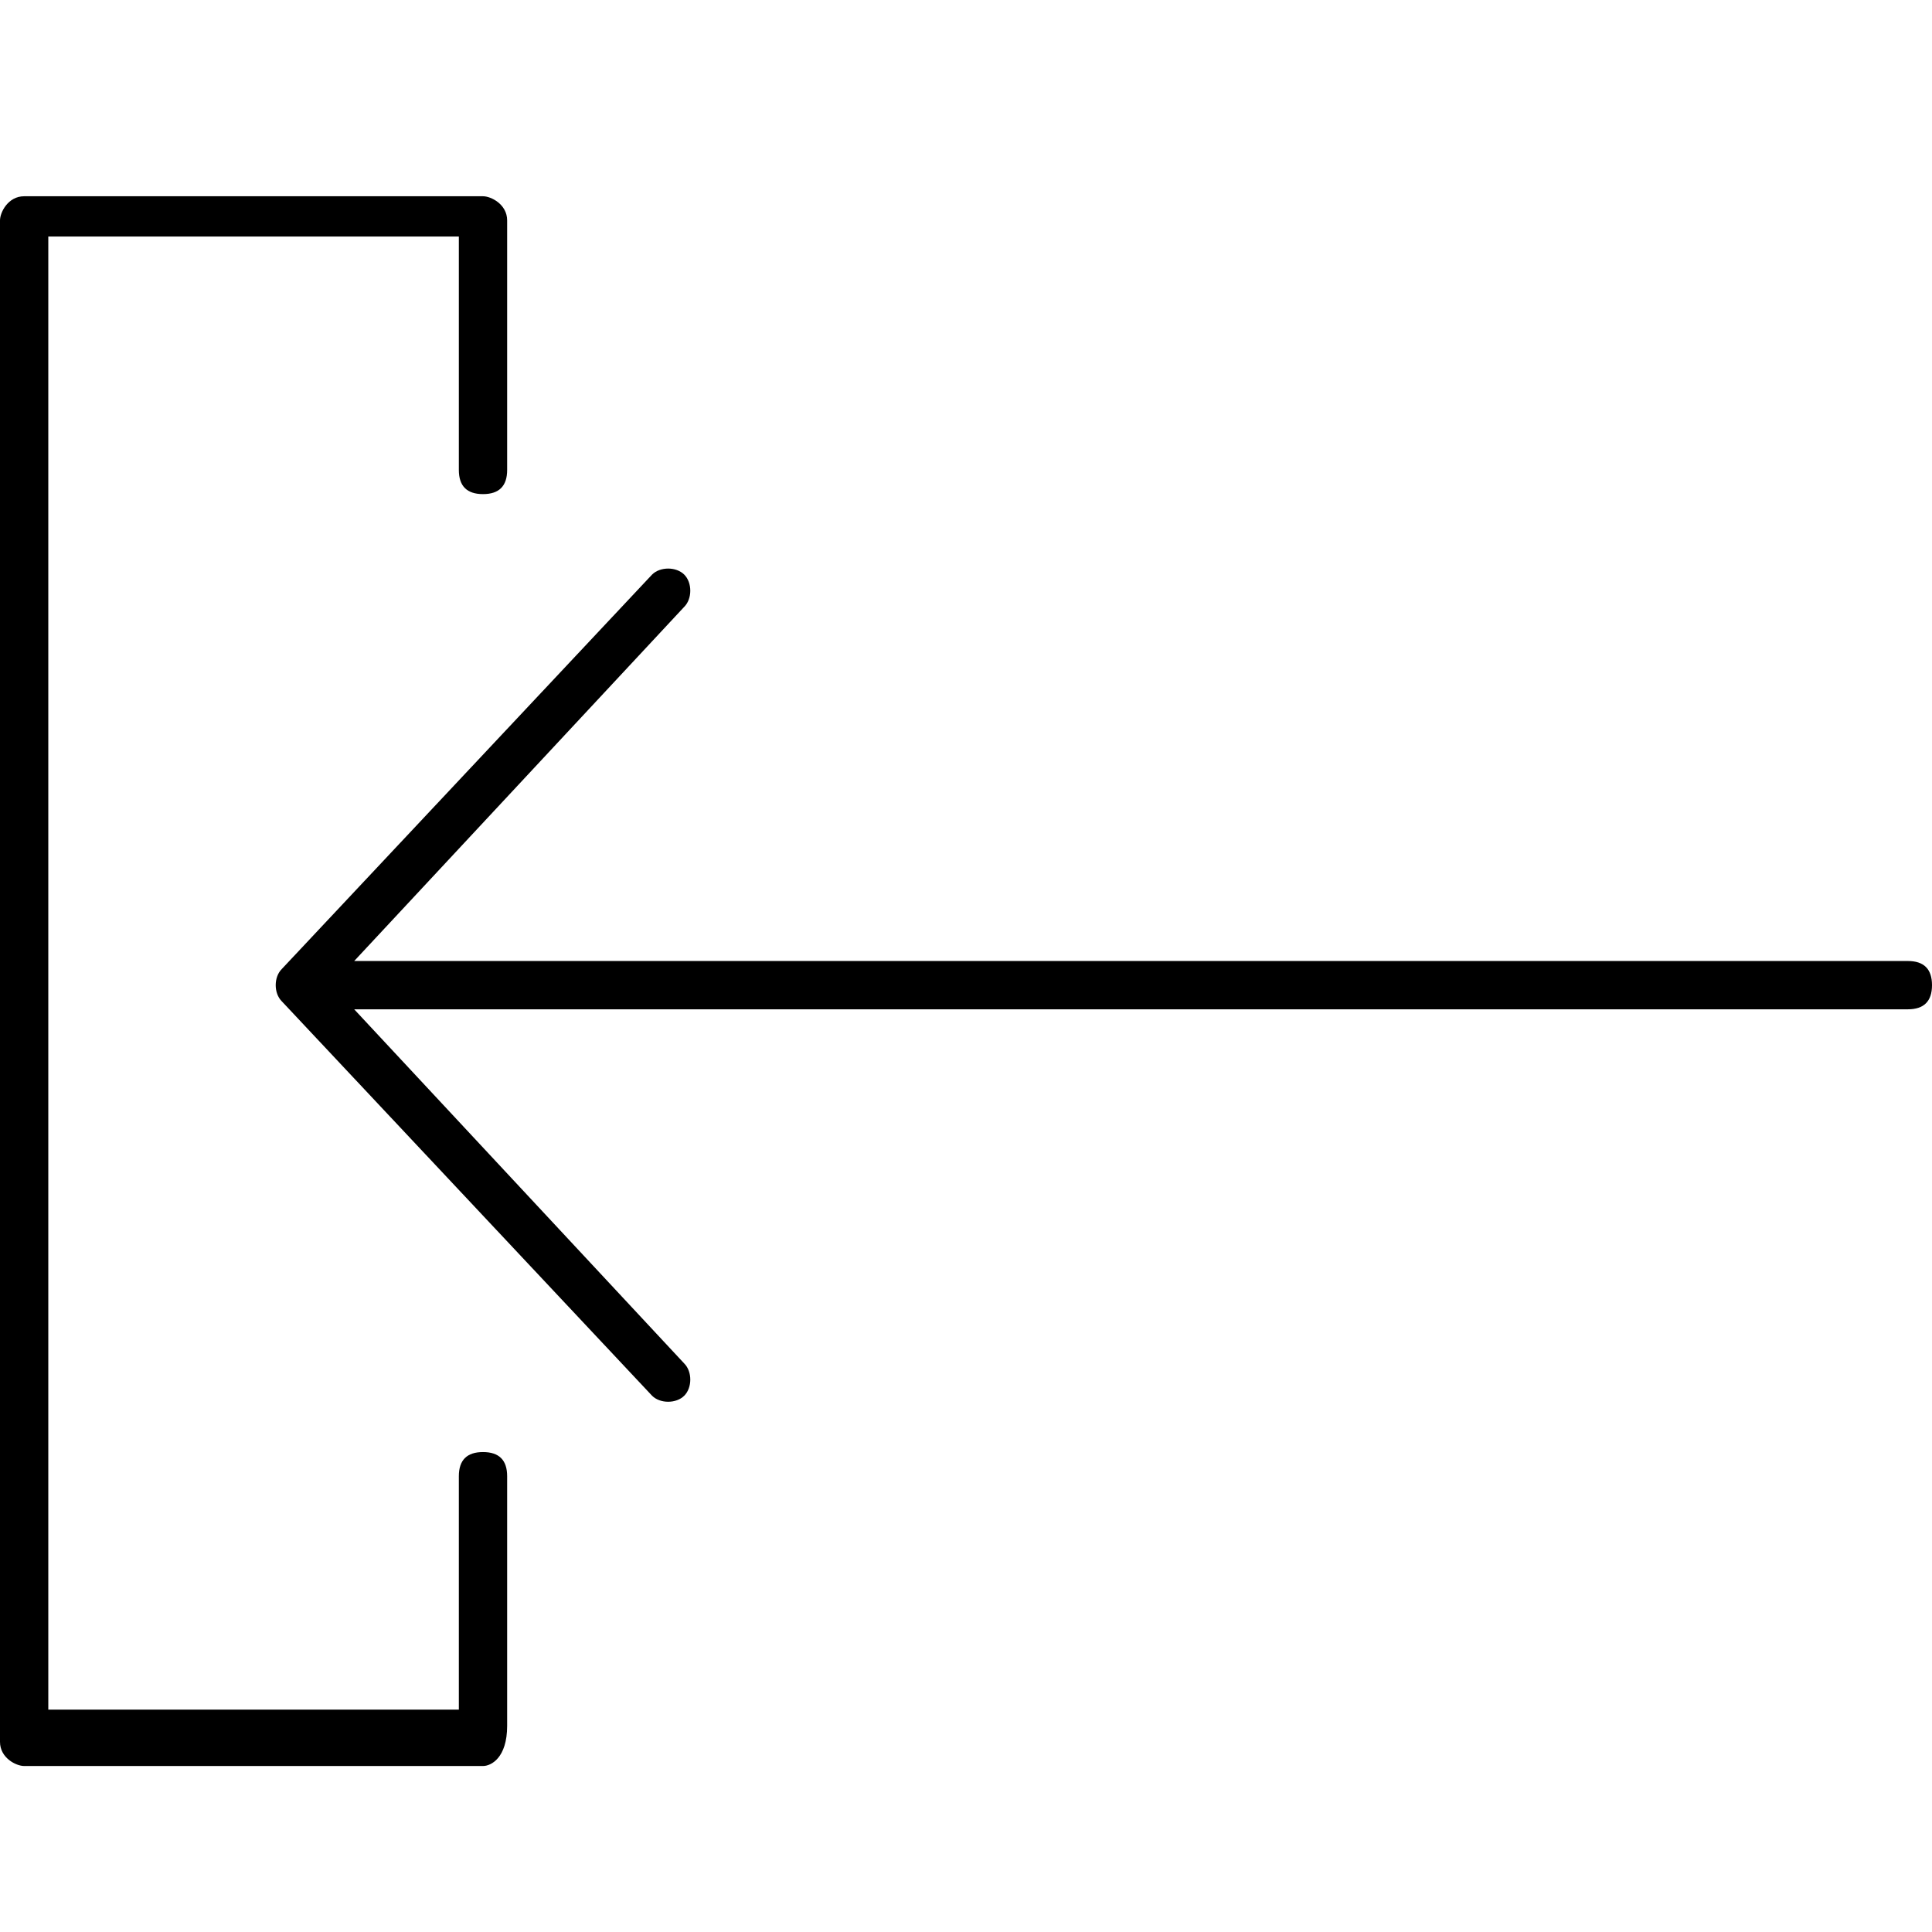 <?xml version="1.0" encoding="utf-8"?>
<!-- Generator: Adobe Illustrator 21.1.0, SVG Export Plug-In . SVG Version: 6.00 Build 0)  -->
<svg version="1.1" id="Layer_1" xmlns="http://www.w3.org/2000/svg" xmlns:xlink="http://www.w3.org/1999/xlink" x="0px" y="0px"
	 viewBox="0 0 24 24" style="enable-background:new 0 0 24 24;" xml:space="preserve">
<path transform="translate(0,-952.362)" d="M6,974.3H0.3c-0.1,0-0.3-0.1-0.3-0.3v-18.9c0-0.1,0.1-0.3,0.3-0.3H6
	c0.1,0,0.3,0.1,0.3,0.3v3.1c0,0.2-0.1,0.3-0.3,0.3c-0.2,0-0.3-0.1-0.3-0.3v-2.9H0.6v18.3h5.1v-2.9c0-0.2,0.1-0.3,0.3-0.3
	c0.2,0,0.3,0.1,0.3,0.3v3.1C6.3,974.2,6.1,974.3,6,974.3z M3.5,964.8l4.6,4.9c0.1,0.1,0.3,0.1,0.4,0c0.1-0.1,0.1-0.3,0-0.4l-4.1-4.4
	h19.3c0.2,0,0.3-0.1,0.3-0.3c0-0.2-0.1-0.3-0.3-0.3H4.4l4.1-4.4c0.1-0.1,0.1-0.3,0-0.4c-0.1-0.1-0.3-0.1-0.4,0l-4.6,4.9
	C3.4,964.5,3.4,964.7,3.5,964.8L3.5,964.8z"/>
</svg>
